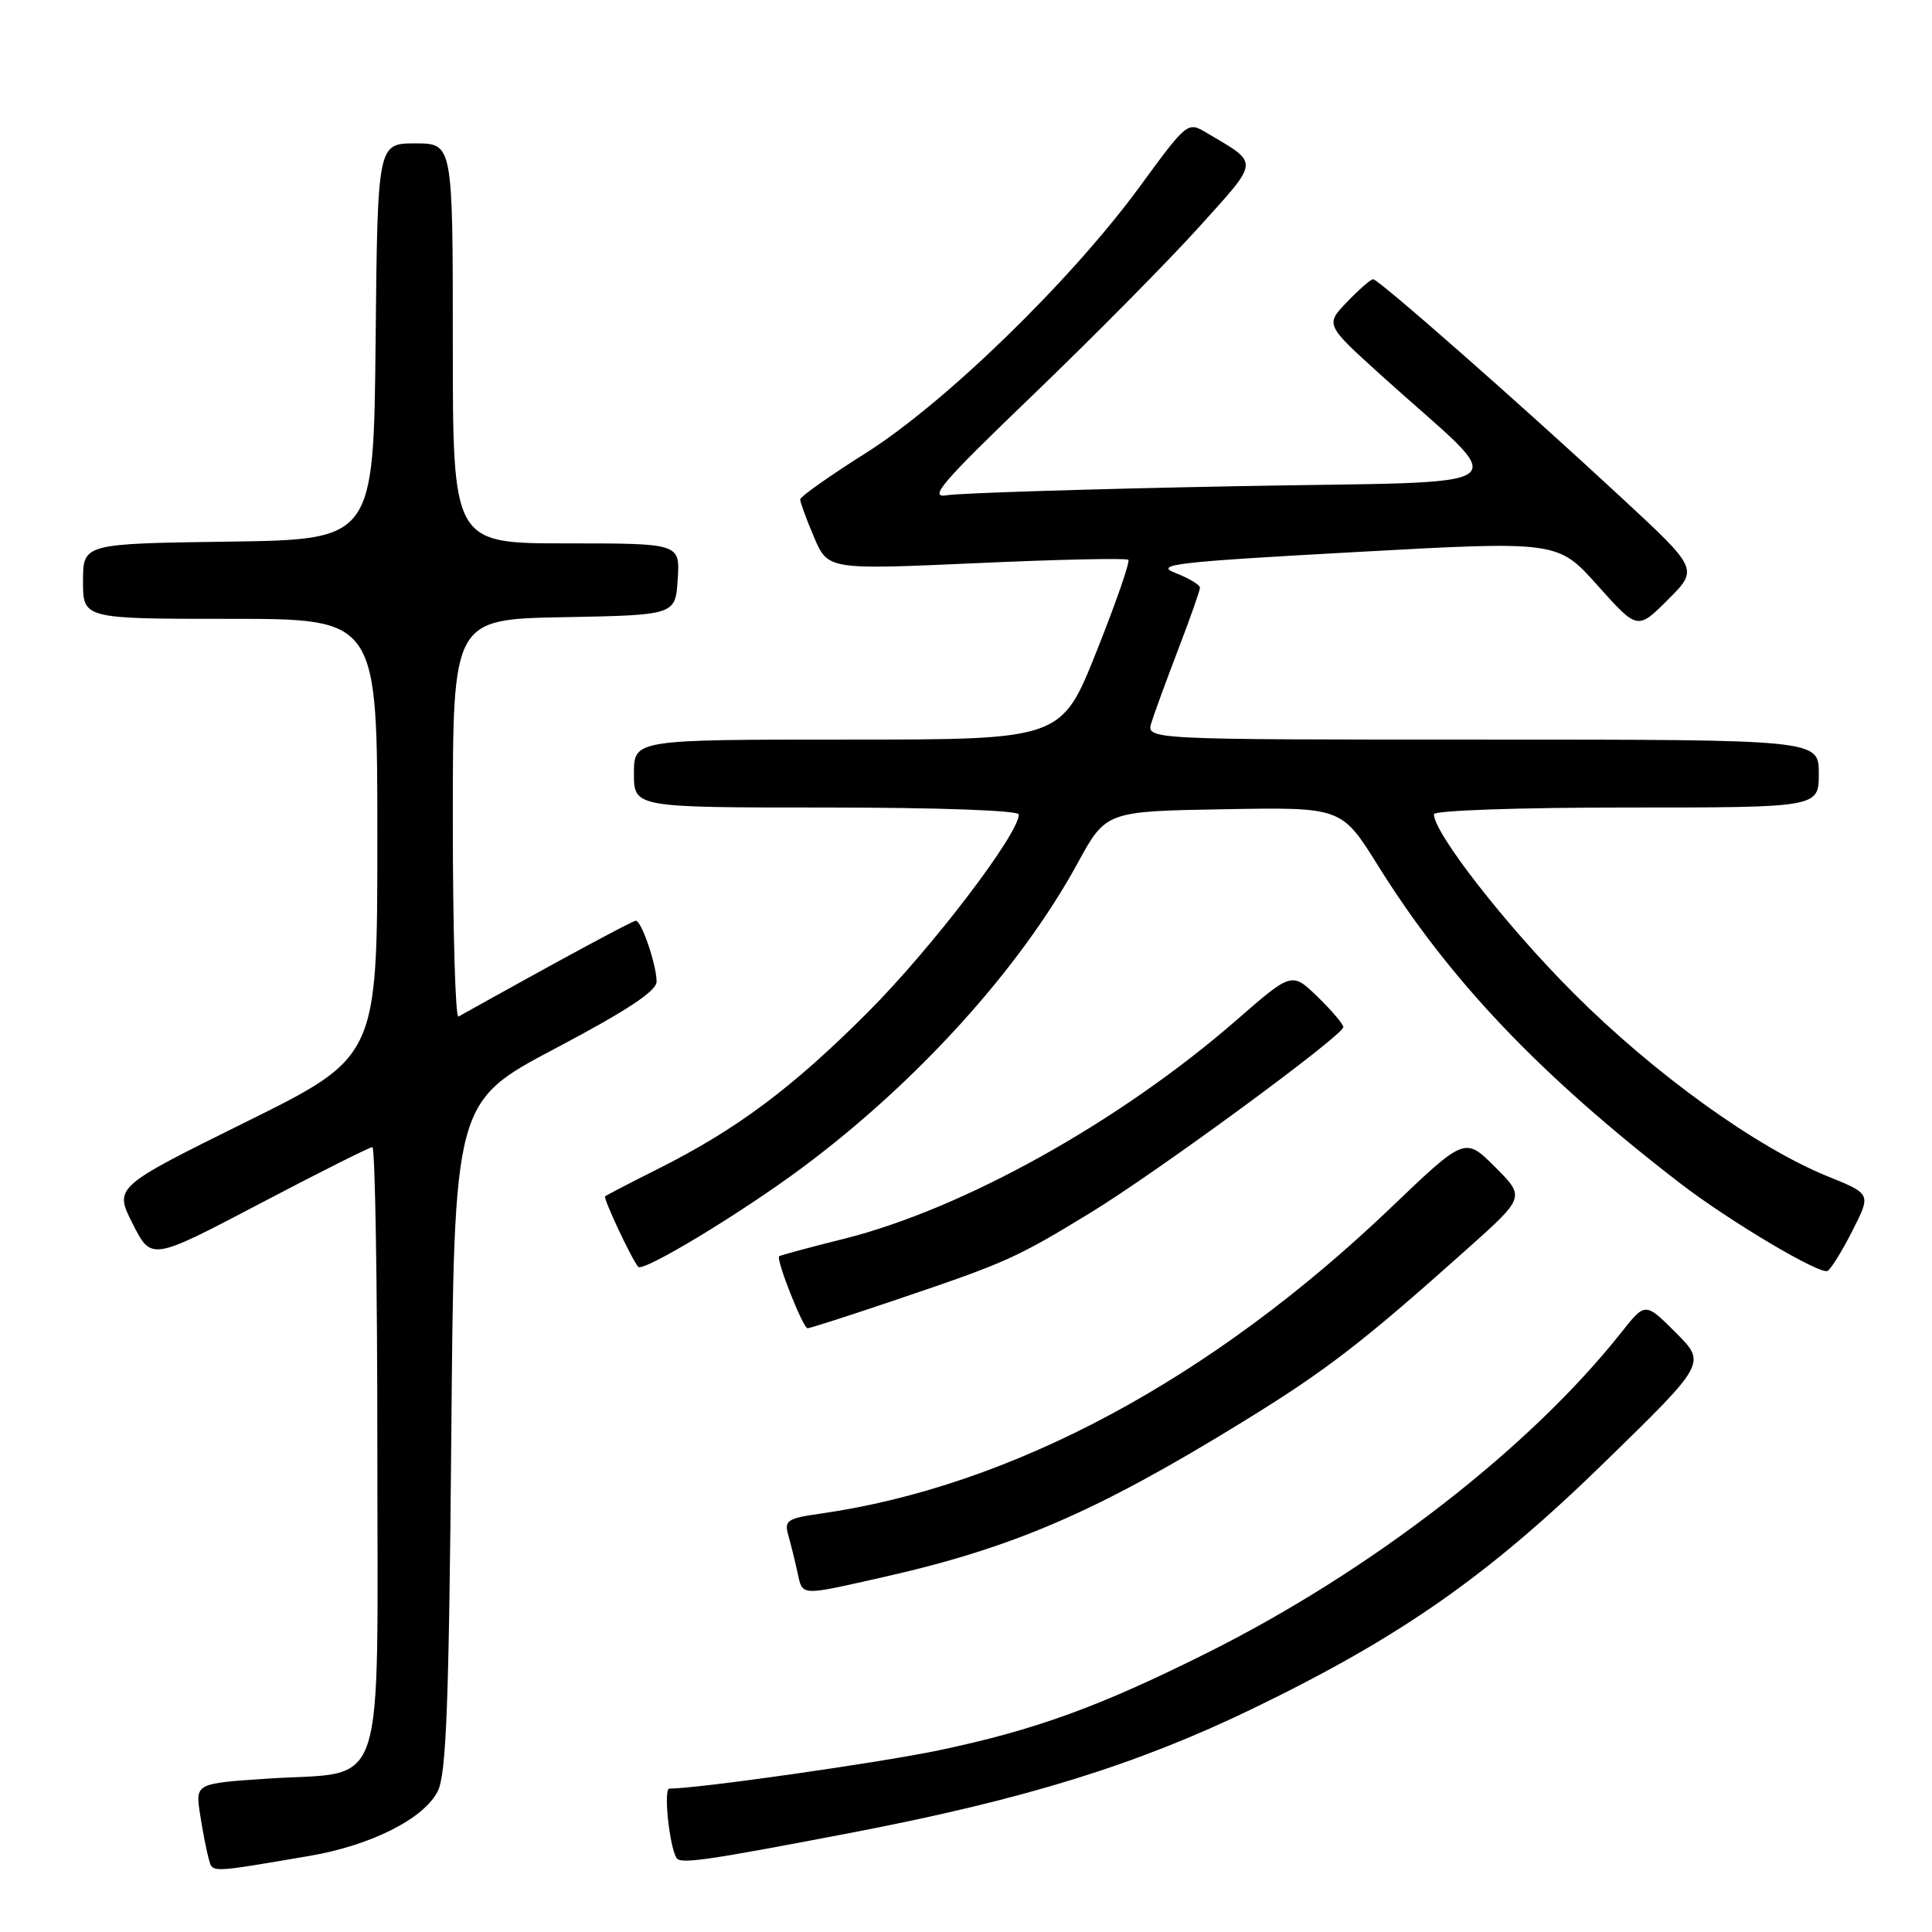 <?xml version="1.0" encoding="UTF-8" standalone="no"?>
<!DOCTYPE svg PUBLIC "-//W3C//DTD SVG 1.1//EN" "http://www.w3.org/Graphics/SVG/1.1/DTD/svg11.dtd" >
<svg xmlns="http://www.w3.org/2000/svg" xmlns:xlink="http://www.w3.org/1999/xlink" version="1.1" viewBox="0 0 256 256">
 <g >
 <path fill="currentColor"
d=" M 40.94 245.93 C 49.14 244.54 56.19 240.99 58.01 237.33 C 59.14 235.06 59.49 225.70 59.80 190.25 C 60.18 146.00 60.18 146.00 73.59 138.92 C 83.09 133.90 87.00 131.32 87.00 130.07 C 87.00 127.86 85.00 122.00 84.25 122.00 C 83.81 122.00 73.63 127.50 60.75 134.70 C 60.34 134.93 60.00 123.18 60.00 108.59 C 60.00 82.05 60.00 82.05 74.75 81.78 C 89.50 81.50 89.50 81.50 89.80 76.75 C 90.11 72.00 90.11 72.00 75.05 72.00 C 60.00 72.00 60.00 72.00 60.00 45.50 C 60.00 19.00 60.00 19.00 55.02 19.00 C 50.03 19.00 50.03 19.00 49.77 45.25 C 49.50 71.50 49.50 71.50 30.25 71.77 C 11.00 72.04 11.00 72.04 11.00 77.02 C 11.00 82.00 11.00 82.00 30.50 82.00 C 50.00 82.00 50.00 82.00 50.00 111.03 C 50.00 140.05 50.00 140.05 32.56 148.68 C 15.12 157.31 15.12 157.31 17.59 162.17 C 20.05 167.04 20.05 167.04 34.37 159.52 C 42.24 155.38 48.98 152.00 49.34 152.00 C 49.70 152.00 50.00 169.99 50.00 191.98 C 50.00 238.89 51.40 234.63 35.59 235.67 C 25.88 236.31 25.88 236.31 26.51 240.40 C 26.86 242.66 27.37 245.30 27.65 246.28 C 28.19 248.18 27.57 248.20 40.94 245.93 Z  M 112.90 242.83 C 135.80 238.43 150.63 233.84 166.00 226.40 C 185.67 216.88 197.26 208.76 212.79 193.59 C 226.09 180.62 226.09 180.62 222.05 176.58 C 218.01 172.54 218.01 172.54 214.86 176.52 C 202.74 191.85 181.78 208.09 160.08 218.95 C 145.74 226.13 137.18 229.24 124.42 231.92 C 116.43 233.59 92.48 237.00 88.69 237.00 C 87.90 237.00 88.68 244.56 89.63 246.18 C 90.14 247.04 93.54 246.54 112.90 242.83 Z  M 116.76 209.04 C 134.19 205.13 145.17 200.40 164.72 188.37 C 175.71 181.61 180.50 177.92 194.30 165.59 C 202.10 158.63 202.10 158.63 198.11 154.64 C 194.11 150.64 194.11 150.64 184.25 160.07 C 160.47 182.79 133.99 196.97 108.67 200.57 C 104.34 201.18 103.90 201.48 104.44 203.38 C 104.77 204.54 105.32 206.74 105.65 208.25 C 106.37 211.53 105.84 211.49 116.76 209.04 Z  M 119.05 172.12 C 133.34 167.29 134.67 166.69 144.50 160.69 C 153.34 155.30 178.00 137.19 178.00 136.09 C 178.00 135.71 176.46 133.90 174.59 132.08 C 171.17 128.78 171.17 128.78 163.84 135.17 C 148.37 148.64 127.66 160.18 111.82 164.15 C 107.24 165.29 103.38 166.34 103.24 166.46 C 102.79 166.85 106.40 176.00 107.01 176.00 C 107.33 176.00 112.75 174.26 119.05 172.12 Z  M 245.48 163.03 C 247.93 158.20 247.93 158.20 242.22 155.89 C 232.71 152.04 219.15 142.26 208.46 131.55 C 199.57 122.66 190.00 110.39 190.00 107.89 C 190.00 107.39 201.35 107.00 215.50 107.00 C 241.00 107.00 241.00 107.00 241.00 102.50 C 241.00 98.00 241.00 98.00 196.43 98.00 C 151.87 98.00 151.87 98.00 152.57 95.75 C 152.95 94.51 154.56 90.14 156.13 86.02 C 157.71 81.91 159.00 78.24 159.00 77.87 C 159.00 77.50 157.54 76.62 155.75 75.92 C 152.88 74.80 155.66 74.47 179.45 73.16 C 206.41 71.67 206.41 71.67 211.69 77.58 C 216.98 83.49 216.98 83.49 221.02 79.45 C 225.06 75.41 225.06 75.41 214.86 65.95 C 201.34 53.42 182.67 37.00 181.95 37.00 C 181.63 37.00 180.08 38.36 178.49 40.01 C 175.60 43.02 175.60 43.02 183.05 49.76 C 200.50 65.55 203.01 63.67 163.45 64.43 C 144.23 64.80 127.15 65.34 125.50 65.62 C 122.95 66.06 124.69 64.04 137.00 52.21 C 144.97 44.54 154.82 34.59 158.87 30.09 C 166.98 21.10 166.92 21.77 159.92 17.62 C 157.35 16.09 157.34 16.10 150.97 24.80 C 141.86 37.22 125.26 53.36 114.77 60.00 C 109.98 63.02 106.05 65.80 106.03 66.17 C 106.02 66.53 106.84 68.78 107.86 71.17 C 109.71 75.50 109.71 75.50 129.39 74.62 C 140.21 74.13 149.27 73.93 149.51 74.18 C 149.76 74.43 147.86 79.89 145.30 86.31 C 140.64 98.00 140.64 98.00 112.32 98.00 C 84.00 98.00 84.00 98.00 84.00 102.50 C 84.00 107.00 84.00 107.00 109.50 107.00 C 124.28 107.00 135.00 107.39 135.00 107.92 C 135.00 110.51 123.44 125.66 115.05 134.07 C 104.93 144.21 97.59 149.68 87.00 154.98 C 83.42 156.77 80.36 158.37 80.18 158.52 C 79.90 158.77 83.73 166.92 84.57 167.86 C 85.22 168.59 98.02 160.86 106.17 154.82 C 121.45 143.48 135.13 128.39 142.76 114.43 C 146.54 107.50 146.54 107.50 162.15 107.23 C 177.76 106.95 177.76 106.95 182.57 114.66 C 192.02 129.83 204.00 142.43 222.60 156.77 C 229.13 161.80 241.22 168.98 242.17 168.40 C 242.65 168.10 244.14 165.69 245.48 163.03 Z "/>
</g>
</svg>